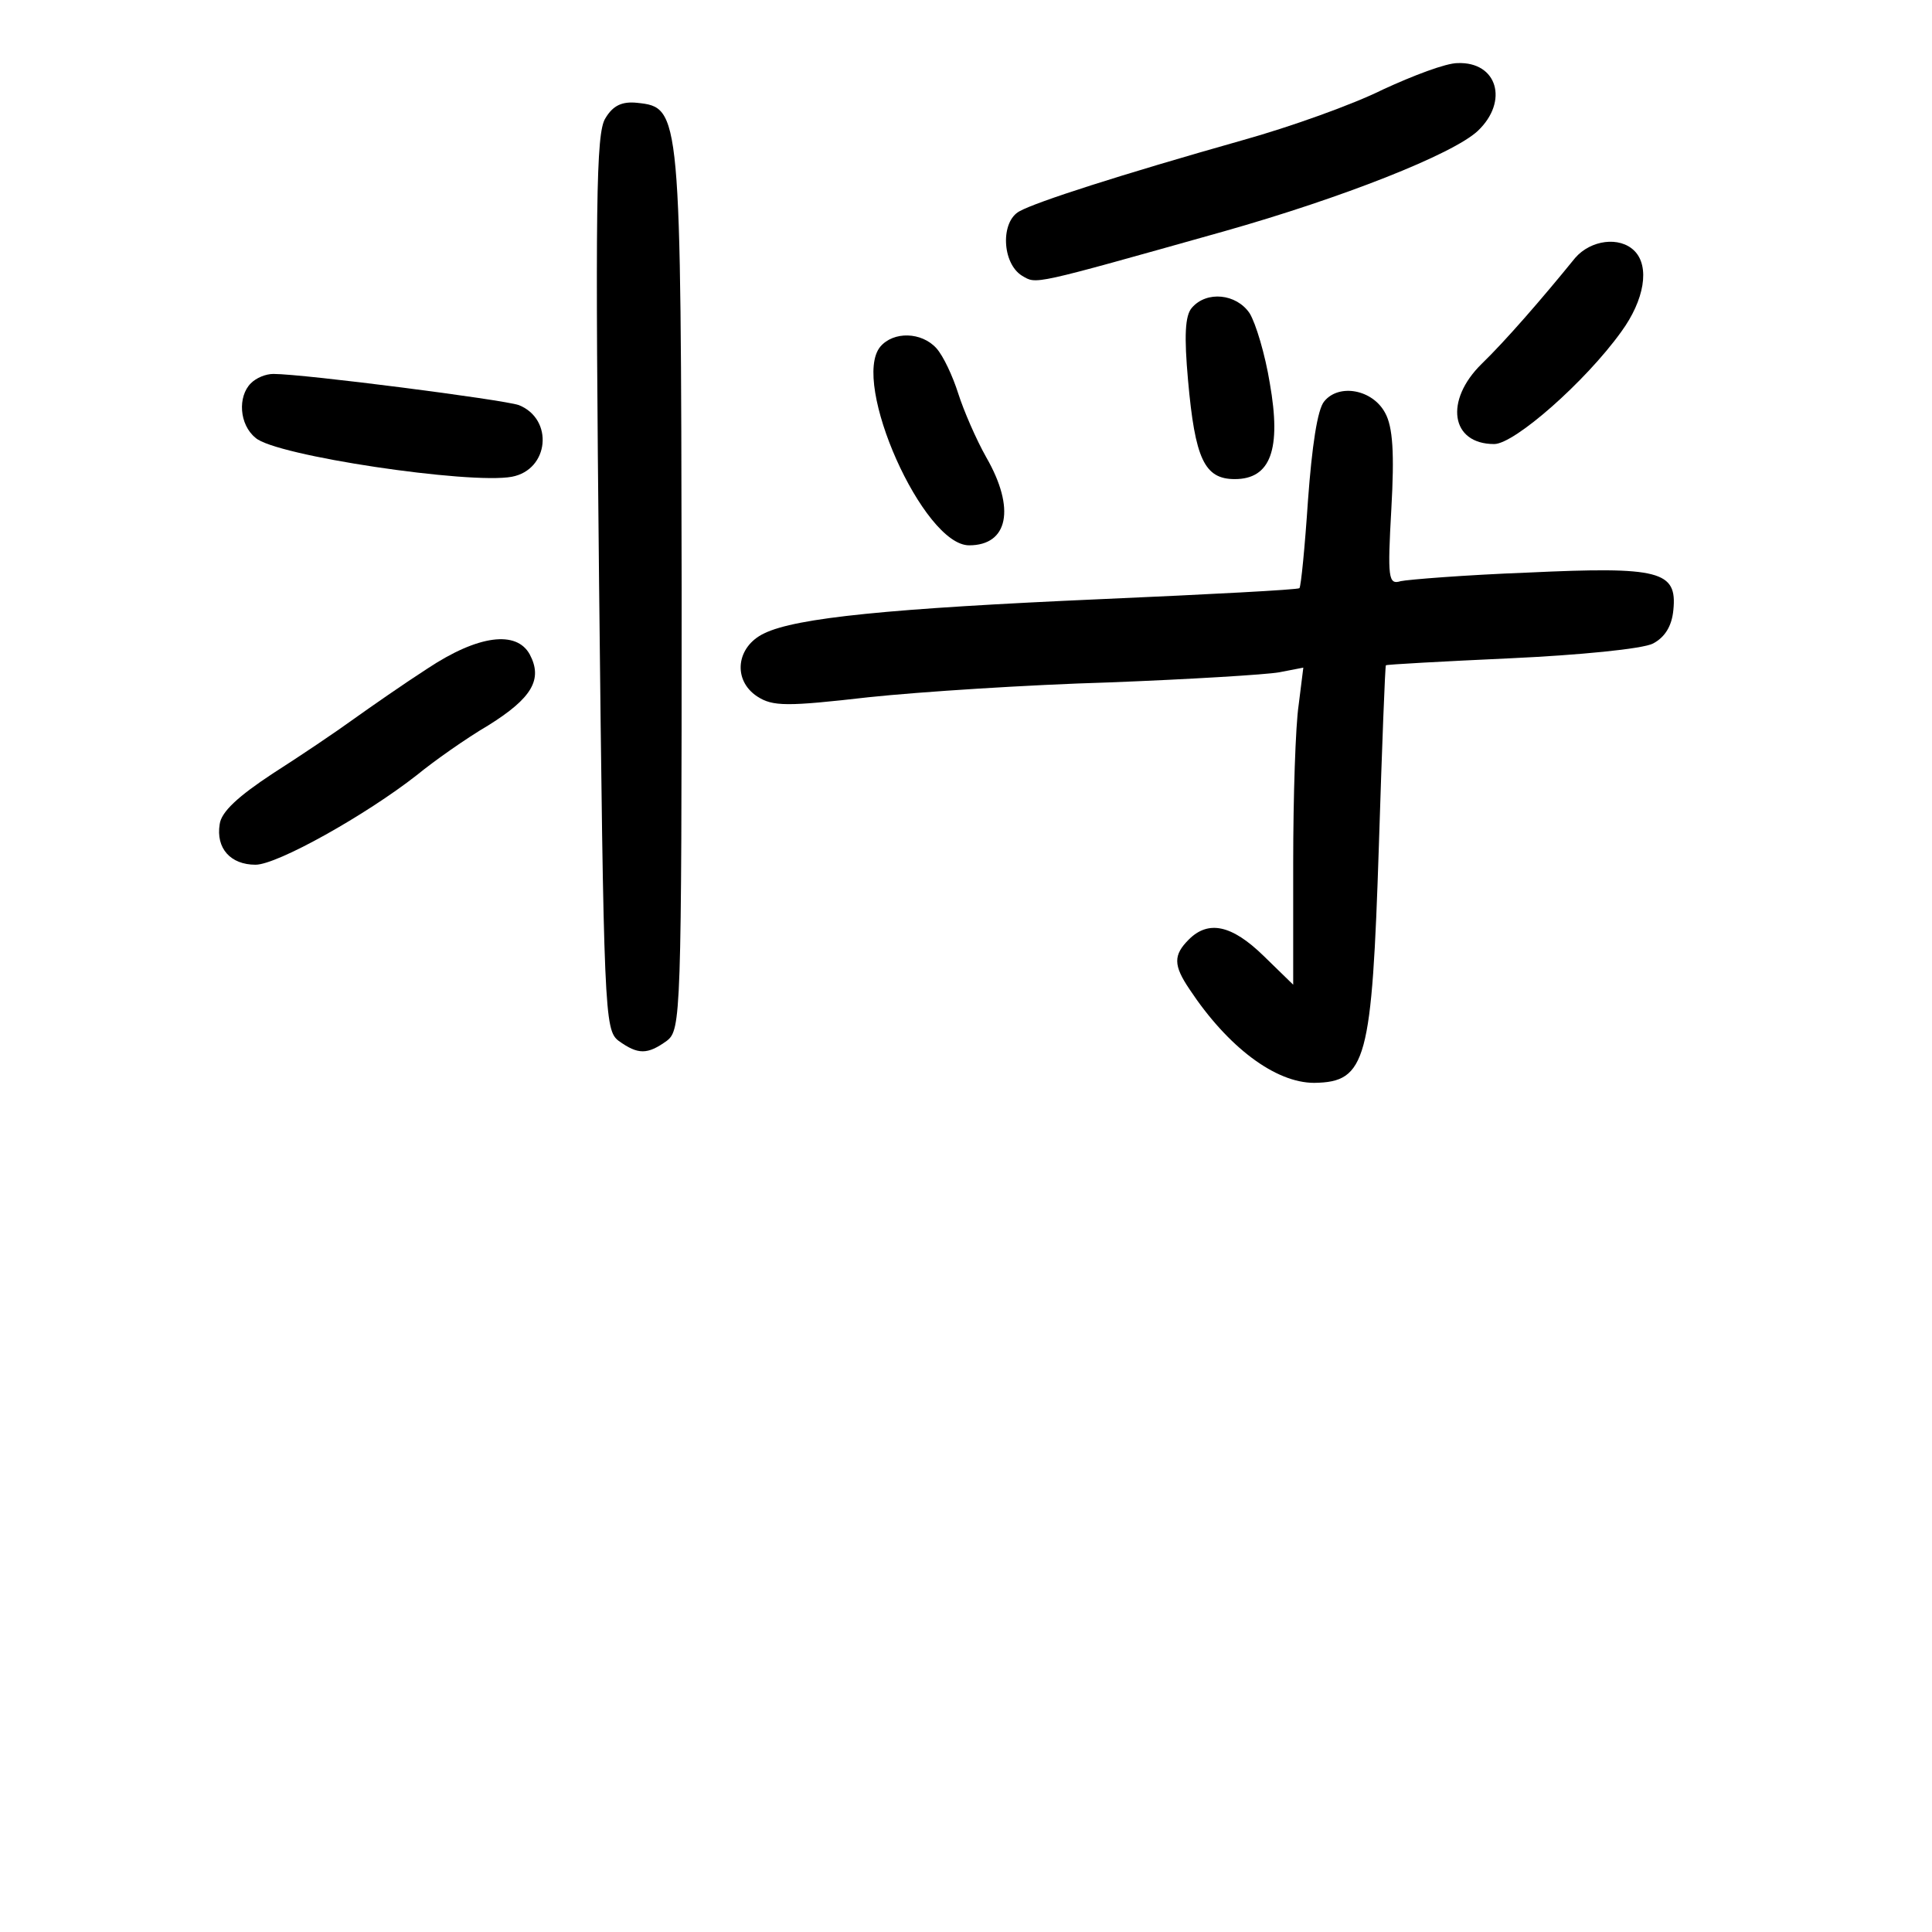 <?xml version="1.0" standalone="no"?>
<!DOCTYPE svg PUBLIC "-//W3C//DTD SVG 20010904//EN"
 "http://www.w3.org/TR/2001/REC-SVG-20010904/DTD/svg10.dtd">
<svg version="1.0" xmlns="http://www.w3.org/2000/svg"
 width="248pt" height="248pt" viewBox="0 0 248 248"
 preserveAspectRatio="xMidYMid meet">
<g transform="translate(0,248) scale(0.1,-0.1)"
fill="#000000" stroke="none">
<path d="M1775 2365 c-38 -19 -119 -48 -180 -65 -159 -45 -264 -79 -286 -91
-25 -13 -23 -67 3 -83 19 -11 10 -13 259 57 152 43 294 99 326 129 40 38 25
89 -26 87 -15 0 -57 -16 -96 -34z"/>
<path d="M777 2328 c-12 -19 -13 -111 -8 -596 6 -553 7 -574 25 -588 25 -18
37 -18 62 0 18 14 19 31 19 578 -1 617 -1 620 -57 626 -19 2 -31 -3 -41 -20z"/>
<path d="M2022 2149 c-43 -53 -90 -107 -120 -136 -48 -47 -40 -103 16 -103 26
0 117 80 163 144 30 41 37 84 17 104 -19 19 -56 14 -76 -9z"/>
<path d="M1530 2085 c-9 -10 -10 -37 -5 -93 9 -101 21 -127 60 -127 46 0 60
38 45 123 -6 37 -18 77 -26 90 -17 25 -55 29 -74 7z"/>
<path d="M1130 2035 c-38 -46 55 -255 114 -255 50 0 60 47 22 113 -13 23 -29
60 -36 82 -7 22 -19 48 -28 58 -19 21 -55 22 -72 2z"/>
<path d="M322 1988 c-17 -17 -15 -53 6 -70 25 -23 275 -60 329 -50 48 9 54 74
9 92 -20 7 -276 40 -315 40 -10 0 -22 -5 -29 -12z"/>
<path d="M1700 1965 c-9 -10 -16 -59 -21 -127 -4 -60 -9 -111 -11 -113 -2 -2
-116 -8 -253 -14 -273 -12 -393 -24 -434 -44 -36 -17 -41 -60 -9 -81 20 -13
38 -13 143 -1 66 7 205 16 308 19 104 4 202 10 219 13 l31 6 -6 -48 c-4 -26
-7 -118 -7 -203 l0 -156 -38 37 c-41 40 -71 46 -96 21 -20 -20 -20 -33 1 -64
49 -74 110 -120 160 -120 67 1 74 28 83 305 4 127 8 231 9 231 0 1 73 5 160 9
87 4 170 12 183 19 15 8 24 22 26 43 5 50 -17 56 -187 48 -80 -3 -154 -9 -163
-11 -16 -5 -17 4 -12 93 4 71 2 105 -8 123 -16 30 -59 38 -78 15z"/>
<path d="M549 1622 c-31 -20 -74 -50 -95 -65 -22 -16 -68 -47 -104 -70 -44
-29 -66 -49 -68 -65 -5 -31 14 -52 46 -52 28 0 142 64 207 115 22 18 63 47 92
64 56 35 70 59 53 91 -17 31 -66 25 -131 -18z"/>
</g>
</svg>
